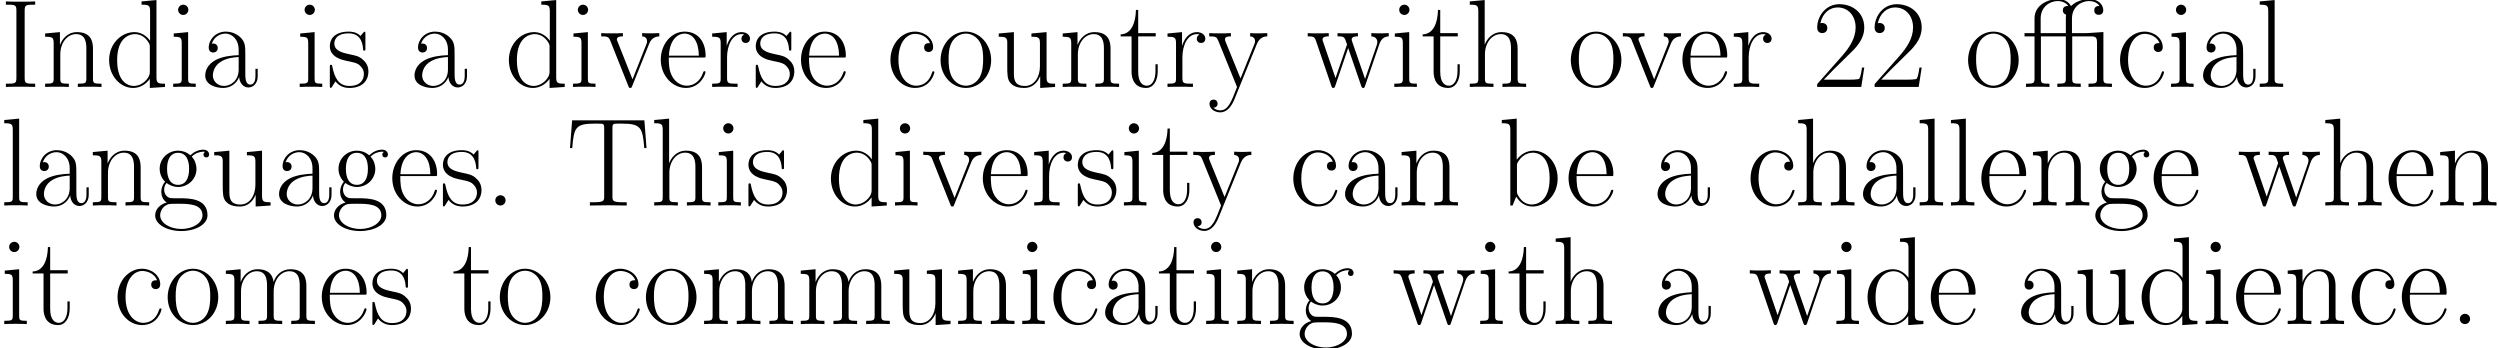 <?xml version='1.0' encoding='UTF-8'?>
<!-- This file was generated by dvisvgm 3.0.3 -->
<svg version='1.1' xmlns='http://www.w3.org/2000/svg' xmlns:xlink='http://www.w3.org/1999/xlink' width='343.711pt' height='47.904pt' viewBox='0 -44.555 343.711 47.904'>
<defs>
<path id='g0-14' d='M11.173-7.558C10.76-7.54 9.486-7.454 9.159-7.42C9.055-7.403 9.021-7.403 8.814-7.403H6.852V-9.417C6.852-11.052 8.16-11.81 9.193-11.81C9.52-11.81 10.26-11.724 10.639-11.138C10.467-11.138 9.916-11.138 9.916-10.536C9.916-10.123 10.192-9.916 10.536-9.916C10.846-9.916 11.156-10.088 11.156-10.553C11.156-11.414 10.329-12.085 9.262-12.085C8.728-12.085 7.609-11.965 6.714-11.121C6.49-11.569 5.922-12.085 4.941-12.085C3.615-12.085 1.704-11.311 1.704-9.417V-7.403H.327V-6.955H1.704V-1.188C1.704-.534 1.635-.448 .534-.448V0C.947-.034 1.704-.034 2.135-.034C2.582-.034 3.34-.034 3.753 0V-.448C2.651-.448 2.582-.516 2.582-1.188V-6.955H6.008V-1.188C6.008-.534 5.939-.448 4.838-.448V0C5.251-.034 6.008-.034 6.439-.034C6.886-.034 7.644-.034 8.057 0V-.448C6.955-.448 6.886-.516 6.886-1.188V-6.955H9.417C10.157-6.955 10.295-6.8 10.295-6.043V-1.188C10.295-.534 10.226-.448 9.124-.448V0C9.537-.034 10.295-.034 10.725-.034C11.173-.034 11.93-.034 12.343 0V-.448C11.242-.448 11.173-.516 11.173-1.188V-7.558ZM2.548-7.403V-9.417C2.548-11.035 3.822-11.81 4.889-11.81C5.492-11.81 6.077-11.552 6.335-11.138C6.163-11.138 5.595-11.138 5.595-10.536C5.595-10.226 5.767-10.019 6.043-9.933C6.008-9.778 6.008-9.434 6.008-9.417V-7.403H2.548Z'/>
<path id='g0-46' d='M2.858-.706C2.858-1.136 2.513-1.412 2.152-1.412C1.808-1.412 1.446-1.136 1.446-.706S1.79 0 2.152 0C2.496 0 2.858-.275 2.858-.706Z'/>
<path id='g0-50' d='M7.179-2.668H6.869C6.697-1.446 6.559-1.24 6.49-1.136C6.404-.998 5.165-.998 4.924-.998H1.618C2.238-1.67 3.443-2.892 4.906-4.304C5.957-5.302 7.179-6.473 7.179-8.177C7.179-10.209 5.561-11.379 3.753-11.379C1.859-11.379 .706-9.71 .706-8.16C.706-7.489 1.205-7.403 1.412-7.403C1.584-7.403 2.1-7.506 2.1-8.108C2.1-8.642 1.653-8.797 1.412-8.797C1.308-8.797 1.205-8.78 1.136-8.745C1.463-10.209 2.462-10.932 3.512-10.932C5.01-10.932 5.991-9.744 5.991-8.177C5.991-6.68 5.113-5.388 4.132-4.269L.706-.396V0H6.766L7.179-2.668Z'/>
<path id='g0-73' d='M3.391-10.536C3.391-11.311 3.598-11.311 4.838-11.311V-11.758C4.287-11.724 3.409-11.724 2.823-11.724S1.36-11.724 .809-11.758V-11.311C2.049-11.311 2.255-11.311 2.255-10.536V-1.222C2.255-.448 2.049-.448 .809-.448V0C1.36-.034 2.238-.034 2.823-.034S4.287-.034 4.838 0V-.448C3.598-.448 3.391-.448 3.391-1.222V-10.536Z'/>
<path id='g0-84' d='M10.708-11.707H.775L.482-7.902H.792C1.016-10.76 1.257-11.259 3.908-11.259C4.218-11.259 4.717-11.259 4.855-11.242C5.182-11.19 5.182-10.983 5.182-10.587V-1.257C5.182-.637 5.13-.448 3.701-.448H3.219V0C4.046-.017 4.906-.034 5.75-.034S7.454-.017 8.281 0V-.448H7.799C6.37-.448 6.318-.637 6.318-1.257V-10.587C6.318-10.966 6.318-11.173 6.628-11.242C6.766-11.259 7.265-11.259 7.575-11.259C10.209-11.259 10.467-10.76 10.691-7.902H11.001L10.708-11.707Z'/>
<path id='g0-97' d='M6.198-4.459C6.198-5.595 6.198-6.198 5.475-6.869C4.838-7.437 4.097-7.609 3.512-7.609C2.152-7.609 1.171-6.542 1.171-5.406C1.171-4.769 1.687-4.734 1.79-4.734C2.014-4.734 2.41-4.872 2.41-5.354C2.41-5.784 2.083-5.974 1.79-5.974C1.722-5.974 1.635-5.957 1.584-5.939C1.945-7.024 2.875-7.334 3.478-7.334C4.338-7.334 5.285-6.576 5.285-5.13V-4.373C4.269-4.338 3.047-4.201 2.083-3.684C.998-3.082 .689-2.221 .689-1.567C.689-.241 2.238 .138 3.15 .138C4.097 .138 4.975-.396 5.354-1.377C5.388-.62 5.87 .069 6.628 .069C6.989 .069 7.902-.172 7.902-1.532V-2.496H7.592V-1.515C7.592-.465 7.127-.327 6.903-.327C6.198-.327 6.198-1.222 6.198-1.98V-4.459ZM5.285-2.393C5.285-.895 4.218-.138 3.271-.138C2.41-.138 1.739-.775 1.739-1.567C1.739-2.083 1.963-2.995 2.961-3.546C3.787-4.011 4.734-4.08 5.285-4.114V-2.393Z'/>
<path id='g0-98' d='M2.582-11.948L.534-11.758V-11.311C1.549-11.311 1.704-11.207 1.704-10.381V0H2.014L2.513-1.222C3.013-.413 3.753 .138 4.751 .138C6.473 .138 8.212-1.377 8.212-3.719C8.212-5.922 6.662-7.54 4.924-7.54C3.856-7.54 3.099-6.972 2.582-6.301V-11.948ZM2.617-5.423C2.617-5.733 2.617-5.784 2.858-6.146C3.529-7.179 4.493-7.265 4.82-7.265C5.337-7.265 7.11-6.989 7.11-3.736C7.11-.327 5.079-.138 4.665-.138C4.132-.138 3.357-.344 2.806-1.343C2.617-1.67 2.617-1.704 2.617-2.014V-5.423Z'/>
<path id='g0-99' d='M6.008-6.025C5.681-6.025 5.199-6.025 5.199-5.423C5.199-4.941 5.595-4.803 5.819-4.803C5.939-4.803 6.439-4.855 6.439-5.457C6.439-6.68 5.268-7.609 3.942-7.609C2.117-7.609 .568-5.922 .568-3.719C.568-1.429 2.186 .138 3.942 .138C6.077 .138 6.611-1.842 6.611-2.031C6.611-2.1 6.594-2.152 6.473-2.152S6.335-2.135 6.266-1.911C5.819-.516 4.838-.172 4.097-.172C2.995-.172 1.67-1.188 1.67-3.736C1.67-6.352 2.944-7.299 3.96-7.299C4.631-7.299 5.629-6.972 6.008-6.025Z'/>
<path id='g0-100' d='M5.027-11.758V-11.311C6.043-11.311 6.198-11.207 6.198-10.381V-6.352C6.129-6.439 5.423-7.54 4.028-7.54C2.272-7.54 .568-5.974 .568-3.701C.568-1.446 2.169 .138 3.856 .138C5.32 .138 6.077-.998 6.163-1.119V.138L8.246 0V-.448C7.23-.448 7.076-.551 7.076-1.377V-11.948L5.027-11.758ZM6.163-2.066C6.163-1.549 5.853-1.085 5.457-.74C4.872-.224 4.287-.138 3.96-.138C3.46-.138 1.67-.396 1.67-3.684C1.67-7.058 3.667-7.265 4.114-7.265C4.906-7.265 5.543-6.817 5.939-6.198C6.163-5.836 6.163-5.784 6.163-5.475V-2.066Z'/>
<path id='g0-101' d='M6.559-4.046C6.628-4.114 6.628-4.149 6.628-4.321C6.628-6.077 5.698-7.609 3.736-7.609C1.911-7.609 .465-5.87 .465-3.753C.465-1.515 2.1 .138 3.925 .138C5.853 .138 6.611-1.687 6.611-2.049C6.611-2.169 6.507-2.169 6.473-2.169C6.352-2.169 6.335-2.135 6.266-1.928C5.888-.757 4.941-.172 4.046-.172C3.305-.172 2.565-.585 2.1-1.343C1.567-2.221 1.567-3.237 1.567-4.046H6.559ZM1.584-4.304C1.704-6.783 3.03-7.334 3.719-7.334C4.889-7.334 5.681-6.232 5.698-4.304H1.584Z'/>
<path id='g0-103' d='M1.911-3.099C2.238-2.841 2.806-2.548 3.495-2.548C4.855-2.548 6.025-3.615 6.025-5.044C6.025-5.492 5.888-6.18 5.371-6.714C5.853-7.23 6.559-7.403 6.955-7.403C7.024-7.403 7.127-7.403 7.213-7.351C7.144-7.334 6.989-7.265 6.989-6.989C6.989-6.766 7.144-6.611 7.368-6.611C7.626-6.611 7.764-6.783 7.764-7.007C7.764-7.334 7.506-7.678 6.955-7.678C6.266-7.678 5.664-7.351 5.182-6.903C4.665-7.368 4.046-7.54 3.495-7.54C2.135-7.54 .964-6.473 .964-5.044C.964-4.063 1.532-3.443 1.704-3.271C1.188-2.668 1.188-1.963 1.188-1.876C1.188-1.429 1.36-.775 1.945-.413C1.05-.189 .344 .499 .344 1.36C.344 2.6 1.98 3.512 3.942 3.512C5.836 3.512 7.54 2.634 7.54 1.343C7.54-.998 4.992-.998 3.667-.998C3.271-.998 2.565-.998 2.479-1.016C1.945-1.102 1.584-1.584 1.584-2.186C1.584-2.341 1.584-2.72 1.911-3.099ZM3.495-2.841C1.98-2.841 1.98-4.7 1.98-5.044S1.98-7.248 3.495-7.248S5.01-5.388 5.01-5.044S5.01-2.841 3.495-2.841ZM3.942 3.219C2.221 3.219 1.033 2.307 1.033 1.36C1.033 .826 1.326 .327 1.704 .052C2.135-.241 2.307-.241 3.478-.241C4.889-.241 6.852-.241 6.852 1.36C6.852 2.307 5.664 3.219 3.942 3.219Z'/>
<path id='g0-104' d='M7.144-5.233C7.144-6.111 6.972-7.54 4.941-7.54C3.529-7.54 2.841-6.404 2.634-5.836H2.617V-11.948L.568-11.758V-11.311C1.584-11.311 1.739-11.207 1.739-10.381V-1.188C1.739-.534 1.67-.448 .568-.448V0C.981-.034 1.739-.034 2.186-.034S3.409-.034 3.822 0V-.448C2.72-.448 2.651-.516 2.651-1.188V-4.493C2.651-6.077 3.615-7.265 4.82-7.265C6.094-7.265 6.232-6.129 6.232-5.302V-1.188C6.232-.534 6.163-.448 5.061-.448V0C5.475-.034 6.232-.034 6.68-.034S7.902-.034 8.315 0V-.448C7.213-.448 7.144-.516 7.144-1.188V-5.233Z'/>
<path id='g0-105' d='M2.668-10.605C2.668-10.983 2.359-11.311 1.963-11.311C1.584-11.311 1.257-11.001 1.257-10.605C1.257-10.226 1.567-9.899 1.963-9.899C2.341-9.899 2.668-10.209 2.668-10.605ZM.654-7.351V-6.903C1.618-6.903 1.756-6.8 1.756-5.974V-1.188C1.756-.534 1.687-.448 .585-.448V0C.998-.034 1.739-.034 2.169-.034C2.582-.034 3.288-.034 3.684 0V-.448C2.668-.448 2.634-.551 2.634-1.171V-7.54L.654-7.351Z'/>
<path id='g0-108' d='M2.634-11.948L.585-11.758V-11.311C1.601-11.311 1.756-11.207 1.756-10.381V-1.188C1.756-.534 1.687-.448 .585-.448V0C.998-.034 1.756-.034 2.186-.034C2.634-.034 3.391-.034 3.805 0V-.448C2.703-.448 2.634-.516 2.634-1.188V-11.948Z'/>
<path id='g0-109' d='M11.638-5.233C11.638-6.094 11.483-7.54 9.434-7.54C8.263-7.54 7.454-6.748 7.144-5.819H7.127C6.921-7.23 5.905-7.54 4.941-7.54C3.581-7.54 2.875-6.49 2.617-5.802H2.6V-7.54L.568-7.351V-6.903C1.584-6.903 1.739-6.8 1.739-5.974V-1.188C1.739-.534 1.67-.448 .568-.448V0C.981-.034 1.739-.034 2.186-.034S3.409-.034 3.822 0V-.448C2.72-.448 2.651-.516 2.651-1.188V-4.493C2.651-6.077 3.615-7.265 4.82-7.265C6.094-7.265 6.232-6.129 6.232-5.302V-1.188C6.232-.534 6.163-.448 5.061-.448V0C5.475-.034 6.232-.034 6.68-.034S7.902-.034 8.315 0V-.448C7.213-.448 7.144-.516 7.144-1.188V-4.493C7.144-6.077 8.108-7.265 9.314-7.265C10.587-7.265 10.725-6.129 10.725-5.302V-1.188C10.725-.534 10.656-.448 9.555-.448V0C9.968-.034 10.725-.034 11.173-.034S12.395-.034 12.808 0V-.448C11.707-.448 11.638-.516 11.638-1.188V-5.233Z'/>
<path id='g0-110' d='M7.144-5.233C7.144-6.111 6.972-7.54 4.941-7.54C3.581-7.54 2.875-6.49 2.617-5.802H2.6V-7.54L.568-7.351V-6.903C1.584-6.903 1.739-6.8 1.739-5.974V-1.188C1.739-.534 1.67-.448 .568-.448V0C.981-.034 1.739-.034 2.186-.034S3.409-.034 3.822 0V-.448C2.72-.448 2.651-.516 2.651-1.188V-4.493C2.651-6.077 3.615-7.265 4.82-7.265C6.094-7.265 6.232-6.129 6.232-5.302V-1.188C6.232-.534 6.163-.448 5.061-.448V0C5.475-.034 6.232-.034 6.68-.034S7.902-.034 8.315 0V-.448C7.213-.448 7.144-.516 7.144-1.188V-5.233Z'/>
<path id='g0-111' d='M7.42-3.684C7.42-5.888 5.819-7.609 3.942-7.609S.465-5.888 .465-3.684C.465-1.515 2.066 .138 3.942 .138S7.42-1.515 7.42-3.684ZM3.942-.172C3.133-.172 2.445-.654 2.049-1.326C1.618-2.1 1.567-3.064 1.567-3.822C1.567-4.545 1.601-5.44 2.049-6.215C2.393-6.783 3.064-7.334 3.942-7.334C4.717-7.334 5.371-6.903 5.784-6.301C6.318-5.492 6.318-4.356 6.318-3.822C6.318-3.15 6.284-2.117 5.819-1.291C5.337-.499 4.597-.172 3.942-.172Z'/>
<path id='g0-114' d='M2.582-4.063C2.582-5.716 3.288-7.265 4.579-7.265C4.7-7.265 4.82-7.248 4.941-7.196C4.941-7.196 4.562-7.076 4.562-6.628C4.562-6.215 4.889-6.043 5.147-6.043C5.354-6.043 5.733-6.163 5.733-6.645C5.733-7.196 5.182-7.54 4.597-7.54C3.288-7.54 2.72-6.266 2.548-5.664H2.531V-7.54L.534-7.351V-6.903C1.549-6.903 1.704-6.8 1.704-5.974V-1.188C1.704-.534 1.635-.448 .534-.448V0C.947-.034 1.739-.034 2.186-.034C2.686-.034 3.564-.034 4.028 0V-.448C2.789-.448 2.582-.448 2.582-1.222V-4.063Z'/>
<path id='g0-115' d='M5.32-7.265C5.32-7.575 5.302-7.592 5.199-7.592C5.13-7.592 5.113-7.575 4.906-7.317C4.855-7.248 4.7-7.076 4.648-7.007C4.097-7.592 3.323-7.609 3.03-7.609C1.119-7.609 .43-6.611 .43-5.612C.43-4.063 2.186-3.701 2.686-3.598C3.77-3.374 4.149-3.305 4.51-2.995C4.734-2.789 5.113-2.41 5.113-1.79C5.113-1.067 4.7-.138 3.116-.138C1.618-.138 1.085-1.274 .775-2.789C.723-3.03 .723-3.047 .585-3.047S.43-3.03 .43-2.686V-.207C.43 .103 .448 .121 .551 .121C.637 .121 .654 .103 .74-.034C.844-.189 1.102-.603 1.205-.775C1.549-.31 2.152 .138 3.116 .138C4.82 .138 5.733-.792 5.733-2.135C5.733-3.013 5.268-3.478 5.044-3.684C4.528-4.218 3.925-4.338 3.202-4.476C2.255-4.683 1.05-4.924 1.05-5.974C1.05-6.421 1.291-7.368 3.03-7.368C4.872-7.368 4.975-5.647 5.01-5.096C5.027-5.01 5.113-4.992 5.165-4.992C5.32-4.992 5.32-5.044 5.32-5.337V-7.265Z'/>
<path id='g0-116' d='M2.6-6.955H5.01V-7.403H2.6V-10.587H2.29C2.255-8.814 1.653-7.265 .189-7.23V-6.955H1.687V-2.117C1.687-1.79 1.687 .138 3.684 .138C4.7 .138 5.285-.861 5.285-2.135V-3.116H4.975V-2.152C4.975-.964 4.51-.172 3.787-.172C3.288-.172 2.6-.516 2.6-2.083V-6.955Z'/>
<path id='g0-117' d='M5.061-7.351V-6.903C6.077-6.903 6.232-6.8 6.232-5.974V-2.841C6.232-1.394 5.457-.138 4.183-.138C2.772-.138 2.651-.981 2.651-1.876V-7.54L.568-7.351V-6.903C1.257-6.903 1.722-6.903 1.739-6.215V-2.909C1.739-1.756 1.739-1.016 2.186-.534C2.41-.31 2.841 .138 4.08 .138C5.543 .138 6.111-1.102 6.249-1.463H6.266V.138L8.315 0V-.448C7.299-.448 7.144-.551 7.144-1.377V-7.54L5.061-7.351Z'/>
<path id='g0-118' d='M6.731-5.853C6.886-6.232 7.162-6.921 8.16-6.955V-7.403C7.833-7.385 7.403-7.368 7.076-7.368C6.714-7.368 6.146-7.368 5.802-7.403V-6.955C6.232-6.921 6.473-6.714 6.473-6.266C6.473-6.111 6.473-6.077 6.37-5.836L4.476-1.05L2.427-6.215C2.324-6.439 2.324-6.473 2.324-6.542C2.324-6.955 2.892-6.955 3.15-6.955V-7.403C2.737-7.368 1.98-7.368 1.549-7.368C1.085-7.368 .551-7.368 .172-7.403V-6.955C.826-6.955 1.188-6.955 1.394-6.421L3.891-.155C3.994 .103 4.011 .138 4.166 .138S4.338 .103 4.442-.155L6.731-5.853Z'/>
<path id='g0-119' d='M10.019-5.888C10.364-6.903 11.052-6.938 11.311-6.955V-7.403C10.966-7.385 10.622-7.368 10.278-7.368C9.951-7.368 9.21-7.368 8.918-7.403V-6.955C9.451-6.921 9.744-6.611 9.744-6.18C9.744-6.06 9.71-5.905 9.675-5.784L8.057-1.102L6.301-6.18C6.266-6.301 6.215-6.439 6.215-6.507C6.215-6.955 6.8-6.955 7.076-6.955V-7.403C6.68-7.368 5.957-7.368 5.543-7.368C5.113-7.368 4.665-7.368 4.269-7.403V-6.955C5.216-6.955 5.216-6.921 5.578-5.836L3.994-1.222L2.29-6.198C2.204-6.421 2.204-6.456 2.204-6.507C2.204-6.955 2.789-6.955 3.064-6.955V-7.403C2.651-7.368 1.928-7.368 1.498-7.368C1.119-7.368 .534-7.368 .172-7.403V-6.955C.93-6.955 1.119-6.903 1.308-6.335L3.426-.138C3.495 .086 3.546 .138 3.684 .138C3.805 .138 3.873 .103 3.96-.155L5.733-5.354L7.523-.155C7.609 .103 7.678 .138 7.799 .138C7.936 .138 7.988 .086 8.057-.138L10.019-5.888Z'/>
<path id='g0-121' d='M6.714-5.888C7.144-6.938 7.919-6.955 8.16-6.955V-7.403C7.833-7.385 7.403-7.368 7.076-7.368C6.714-7.368 6.146-7.368 5.802-7.403V-6.955C6.456-6.903 6.473-6.421 6.473-6.284C6.473-6.111 6.439-6.025 6.352-5.819L4.476-1.171L2.427-6.198C2.341-6.404 2.341-6.525 2.341-6.542C2.341-6.921 2.737-6.955 3.15-6.955V-7.403C2.737-7.368 1.997-7.368 1.567-7.368C1.102-7.368 .551-7.368 .172-7.403V-6.955C1.102-6.955 1.205-6.869 1.429-6.318L3.994 0C3.219 2.031 2.772 3.219 1.687 3.219C1.498 3.219 1.067 3.168 .757 2.858C1.153 2.823 1.326 2.582 1.326 2.29S1.119 1.739 .775 1.739C.396 1.739 .207 1.997 .207 2.307C.207 2.995 .912 3.495 1.687 3.495C2.686 3.495 3.305 2.531 3.65 1.67L6.714-5.888Z'/>
</defs>
<g id='page1'>
<use x='0' y='-32.6' xlink:href='#g0-73'/>
<use x='5.64' y='-32.6' xlink:href='#g0-110'/>
<use x='14.435' y='-32.6' xlink:href='#g0-100'/>
<use x='23.229' y='-32.6' xlink:href='#g0-105'/>
<use x='27.527' y='-32.6' xlink:href='#g0-97'/>
<use x='40.62' y='-32.6' xlink:href='#g0-105'/>
<use x='44.917' y='-32.6' xlink:href='#g0-115'/>
<use x='56.301' y='-32.6' xlink:href='#g0-97'/>
<use x='69.393' y='-32.6' xlink:href='#g0-100'/>
<use x='78.188' y='-32.6' xlink:href='#g0-105'/>
<use x='82.486' y='-32.6' xlink:href='#g0-118'/>
<use x='90.381' y='-32.6' xlink:href='#g0-101'/>
<use x='97.377' y='-32.6' xlink:href='#g0-114'/>
<use x='103.473' y='-32.6' xlink:href='#g0-115'/>
<use x='109.66' y='-32.6' xlink:href='#g0-101'/>
<use x='121.853' y='-32.6' xlink:href='#g0-99'/>
<use x='128.849' y='-32.6' xlink:href='#g0-111'/>
<use x='136.744' y='-32.6' xlink:href='#g0-117'/>
<use x='145.539' y='-32.6' xlink:href='#g0-110'/>
<use x='153.884' y='-32.6' xlink:href='#g0-116'/>
<use x='159.98' y='-32.6' xlink:href='#g0-114'/>
<use x='166.077' y='-32.6' xlink:href='#g0-121'/>
<use x='179.619' y='-32.6' xlink:href='#g0-119'/>
<use x='191.112' y='-32.6' xlink:href='#g0-105'/>
<use x='195.41' y='-32.6' xlink:href='#g0-116'/>
<use x='201.506' y='-32.6' xlink:href='#g0-104'/>
<use x='215.498' y='-32.6' xlink:href='#g0-111'/>
<use x='222.944' y='-32.6' xlink:href='#g0-118'/>
<use x='230.839' y='-32.6' xlink:href='#g0-101'/>
<use x='237.835' y='-32.6' xlink:href='#g0-114'/>
<use x='249.129' y='-32.6' xlink:href='#g0-50'/>
<use x='257.024' y='-32.6' xlink:href='#g0-50'/>
<use x='270.116' y='-32.6' xlink:href='#g0-111'/>
<use x='278.012' y='-32.6' xlink:href='#g0-14'/>
<use x='290.905' y='-32.6' xlink:href='#g0-99'/>
<use x='297.901' y='-32.6' xlink:href='#g0-105'/>
<use x='302.198' y='-32.6' xlink:href='#g0-97'/>
<use x='310.094' y='-32.6' xlink:href='#g0-108'/>
<use x='0' y='-16.3' xlink:href='#g0-108'/>
<use x='4.298' y='-16.3' xlink:href='#g0-97'/>
<use x='12.193' y='-16.3' xlink:href='#g0-110'/>
<use x='20.988' y='-16.3' xlink:href='#g0-103'/>
<use x='28.883' y='-16.3' xlink:href='#g0-117'/>
<use x='37.678' y='-16.3' xlink:href='#g0-97'/>
<use x='45.573' y='-16.3' xlink:href='#g0-103'/>
<use x='53.468' y='-16.3' xlink:href='#g0-101'/>
<use x='60.464' y='-16.3' xlink:href='#g0-115'/>
<use x='66.651' y='-16.3' xlink:href='#g0-46'/>
<use x='77.884' y='-16.3' xlink:href='#g0-84'/>
<use x='89.376' y='-16.3' xlink:href='#g0-104'/>
<use x='98.171' y='-16.3' xlink:href='#g0-105'/>
<use x='102.469' y='-16.3' xlink:href='#g0-115'/>
<use x='113.67' y='-16.3' xlink:href='#g0-100'/>
<use x='122.464' y='-16.3' xlink:href='#g0-105'/>
<use x='126.762' y='-16.3' xlink:href='#g0-118'/>
<use x='134.657' y='-16.3' xlink:href='#g0-101'/>
<use x='141.653' y='-16.3' xlink:href='#g0-114'/>
<use x='147.75' y='-16.3' xlink:href='#g0-115'/>
<use x='153.936' y='-16.3' xlink:href='#g0-105'/>
<use x='158.234' y='-16.3' xlink:href='#g0-116'/>
<use x='163.881' y='-16.3' xlink:href='#g0-121'/>
<use x='177.24' y='-16.3' xlink:href='#g0-99'/>
<use x='184.236' y='-16.3' xlink:href='#g0-97'/>
<use x='192.132' y='-16.3' xlink:href='#g0-110'/>
<use x='205.941' y='-16.3' xlink:href='#g0-98'/>
<use x='215.185' y='-16.3' xlink:href='#g0-101'/>
<use x='227.195' y='-16.3' xlink:href='#g0-97'/>
<use x='240.105' y='-16.3' xlink:href='#g0-99'/>
<use x='246.651' y='-16.3' xlink:href='#g0-104'/>
<use x='255.446' y='-16.3' xlink:href='#g0-97'/>
<use x='263.341' y='-16.3' xlink:href='#g0-108'/>
<use x='267.639' y='-16.3' xlink:href='#g0-108'/>
<use x='271.937' y='-16.3' xlink:href='#g0-101'/>
<use x='278.933' y='-16.3' xlink:href='#g0-110'/>
<use x='287.727' y='-16.3' xlink:href='#g0-103'/>
<use x='295.623' y='-16.3' xlink:href='#g0-101'/>
<use x='307.633' y='-16.3' xlink:href='#g0-119'/>
<use x='319.126' y='-16.3' xlink:href='#g0-104'/>
<use x='327.921' y='-16.3' xlink:href='#g0-101'/>
<use x='334.917' y='-16.3' xlink:href='#g0-110'/>
<use x='0' y='0' xlink:href='#g0-105'/>
<use x='4.298' y='0' xlink:href='#g0-116'/>
<use x='15.591' y='0' xlink:href='#g0-99'/>
<use x='22.587' y='0' xlink:href='#g0-111'/>
<use x='30.483' y='0' xlink:href='#g0-109'/>
<use x='43.774' y='0' xlink:href='#g0-101'/>
<use x='50.77' y='0' xlink:href='#g0-115'/>
<use x='62.154' y='0' xlink:href='#g0-116'/>
<use x='68.25' y='0' xlink:href='#g0-111'/>
<use x='81.343' y='0' xlink:href='#g0-99'/>
<use x='88.339' y='0' xlink:href='#g0-111'/>
<use x='96.234' y='0' xlink:href='#g0-109'/>
<use x='109.526' y='0' xlink:href='#g0-109'/>
<use x='122.368' y='0' xlink:href='#g0-117'/>
<use x='131.162' y='0' xlink:href='#g0-110'/>
<use x='139.957' y='0' xlink:href='#g0-105'/>
<use x='144.255' y='0' xlink:href='#g0-99'/>
<use x='151.251' y='0' xlink:href='#g0-97'/>
<use x='159.146' y='0' xlink:href='#g0-116'/>
<use x='165.243' y='0' xlink:href='#g0-105'/>
<use x='169.54' y='0' xlink:href='#g0-110'/>
<use x='178.335' y='0' xlink:href='#g0-103'/>
<use x='191.428' y='0' xlink:href='#g0-119'/>
<use x='202.92' y='0' xlink:href='#g0-105'/>
<use x='207.218' y='0' xlink:href='#g0-116'/>
<use x='213.315' y='0' xlink:href='#g0-104'/>
<use x='227.306' y='0' xlink:href='#g0-97'/>
<use x='240.399' y='0' xlink:href='#g0-119'/>
<use x='251.892' y='0' xlink:href='#g0-105'/>
<use x='256.19' y='0' xlink:href='#g0-100'/>
<use x='264.984' y='0' xlink:href='#g0-101'/>
<use x='277.177' y='0' xlink:href='#g0-97'/>
<use x='285.073' y='0' xlink:href='#g0-117'/>
<use x='293.867' y='0' xlink:href='#g0-100'/>
<use x='302.662' y='0' xlink:href='#g0-105'/>
<use x='306.96' y='0' xlink:href='#g0-101'/>
<use x='313.956' y='0' xlink:href='#g0-110'/>
<use x='322.75' y='0' xlink:href='#g0-99'/>
<use x='329.746' y='0' xlink:href='#g0-101'/>
<use x='336.742' y='0' xlink:href='#g0-46'/>
</g>
</svg>